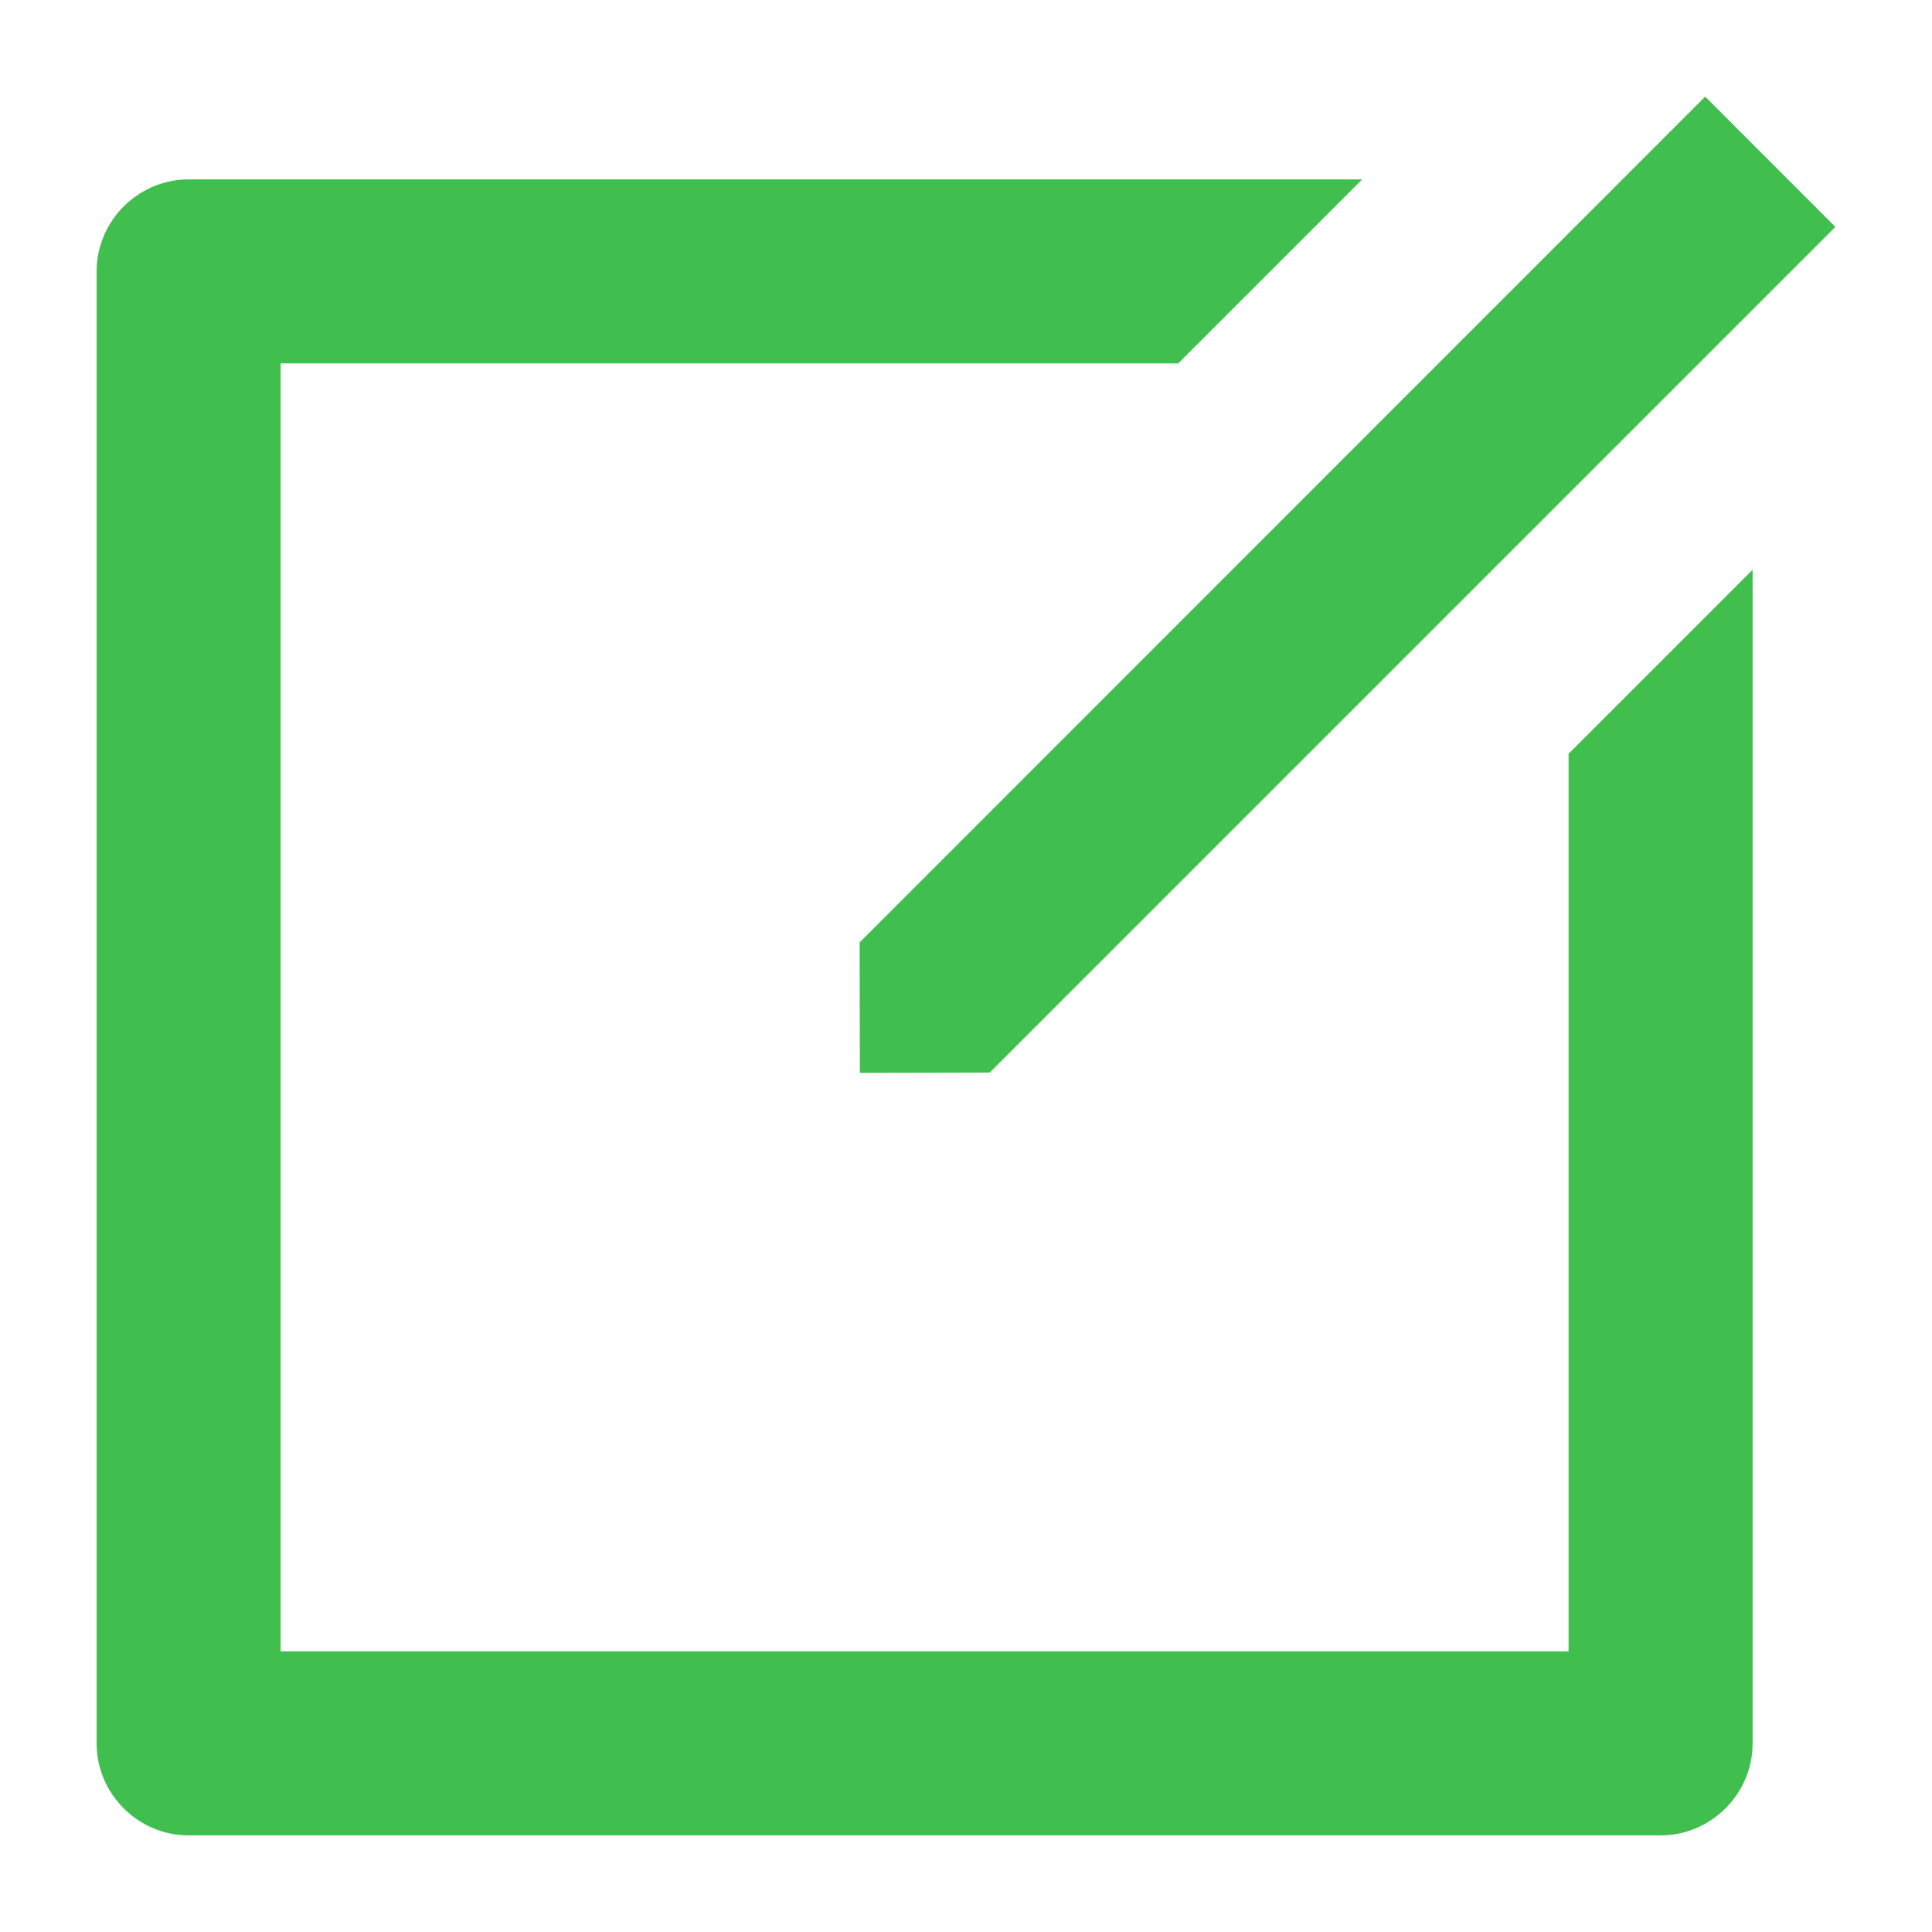 <svg clip-rule="evenodd" fill-rule="evenodd" stroke-linejoin="round" stroke-miterlimit="2" viewBox="0 0 20 20" xmlns="http://www.w3.org/2000/svg"><path d="m14.102 1.857-1.905 1.905h-9.292v13.333h13.333v-9.292l1.905-1.905v12.15c0 .522-.43.952-.953.952h-15.238c-.522 0-.952-.43-.952-.952v-15.238c0-.523.43-.953.952-.953h12.15zm3.55-.857 1.348 1.349-8.754 8.754-1.345.003-.002-1.35z" fill="#40bf4f" fill-rule="nonzero"/></svg>
